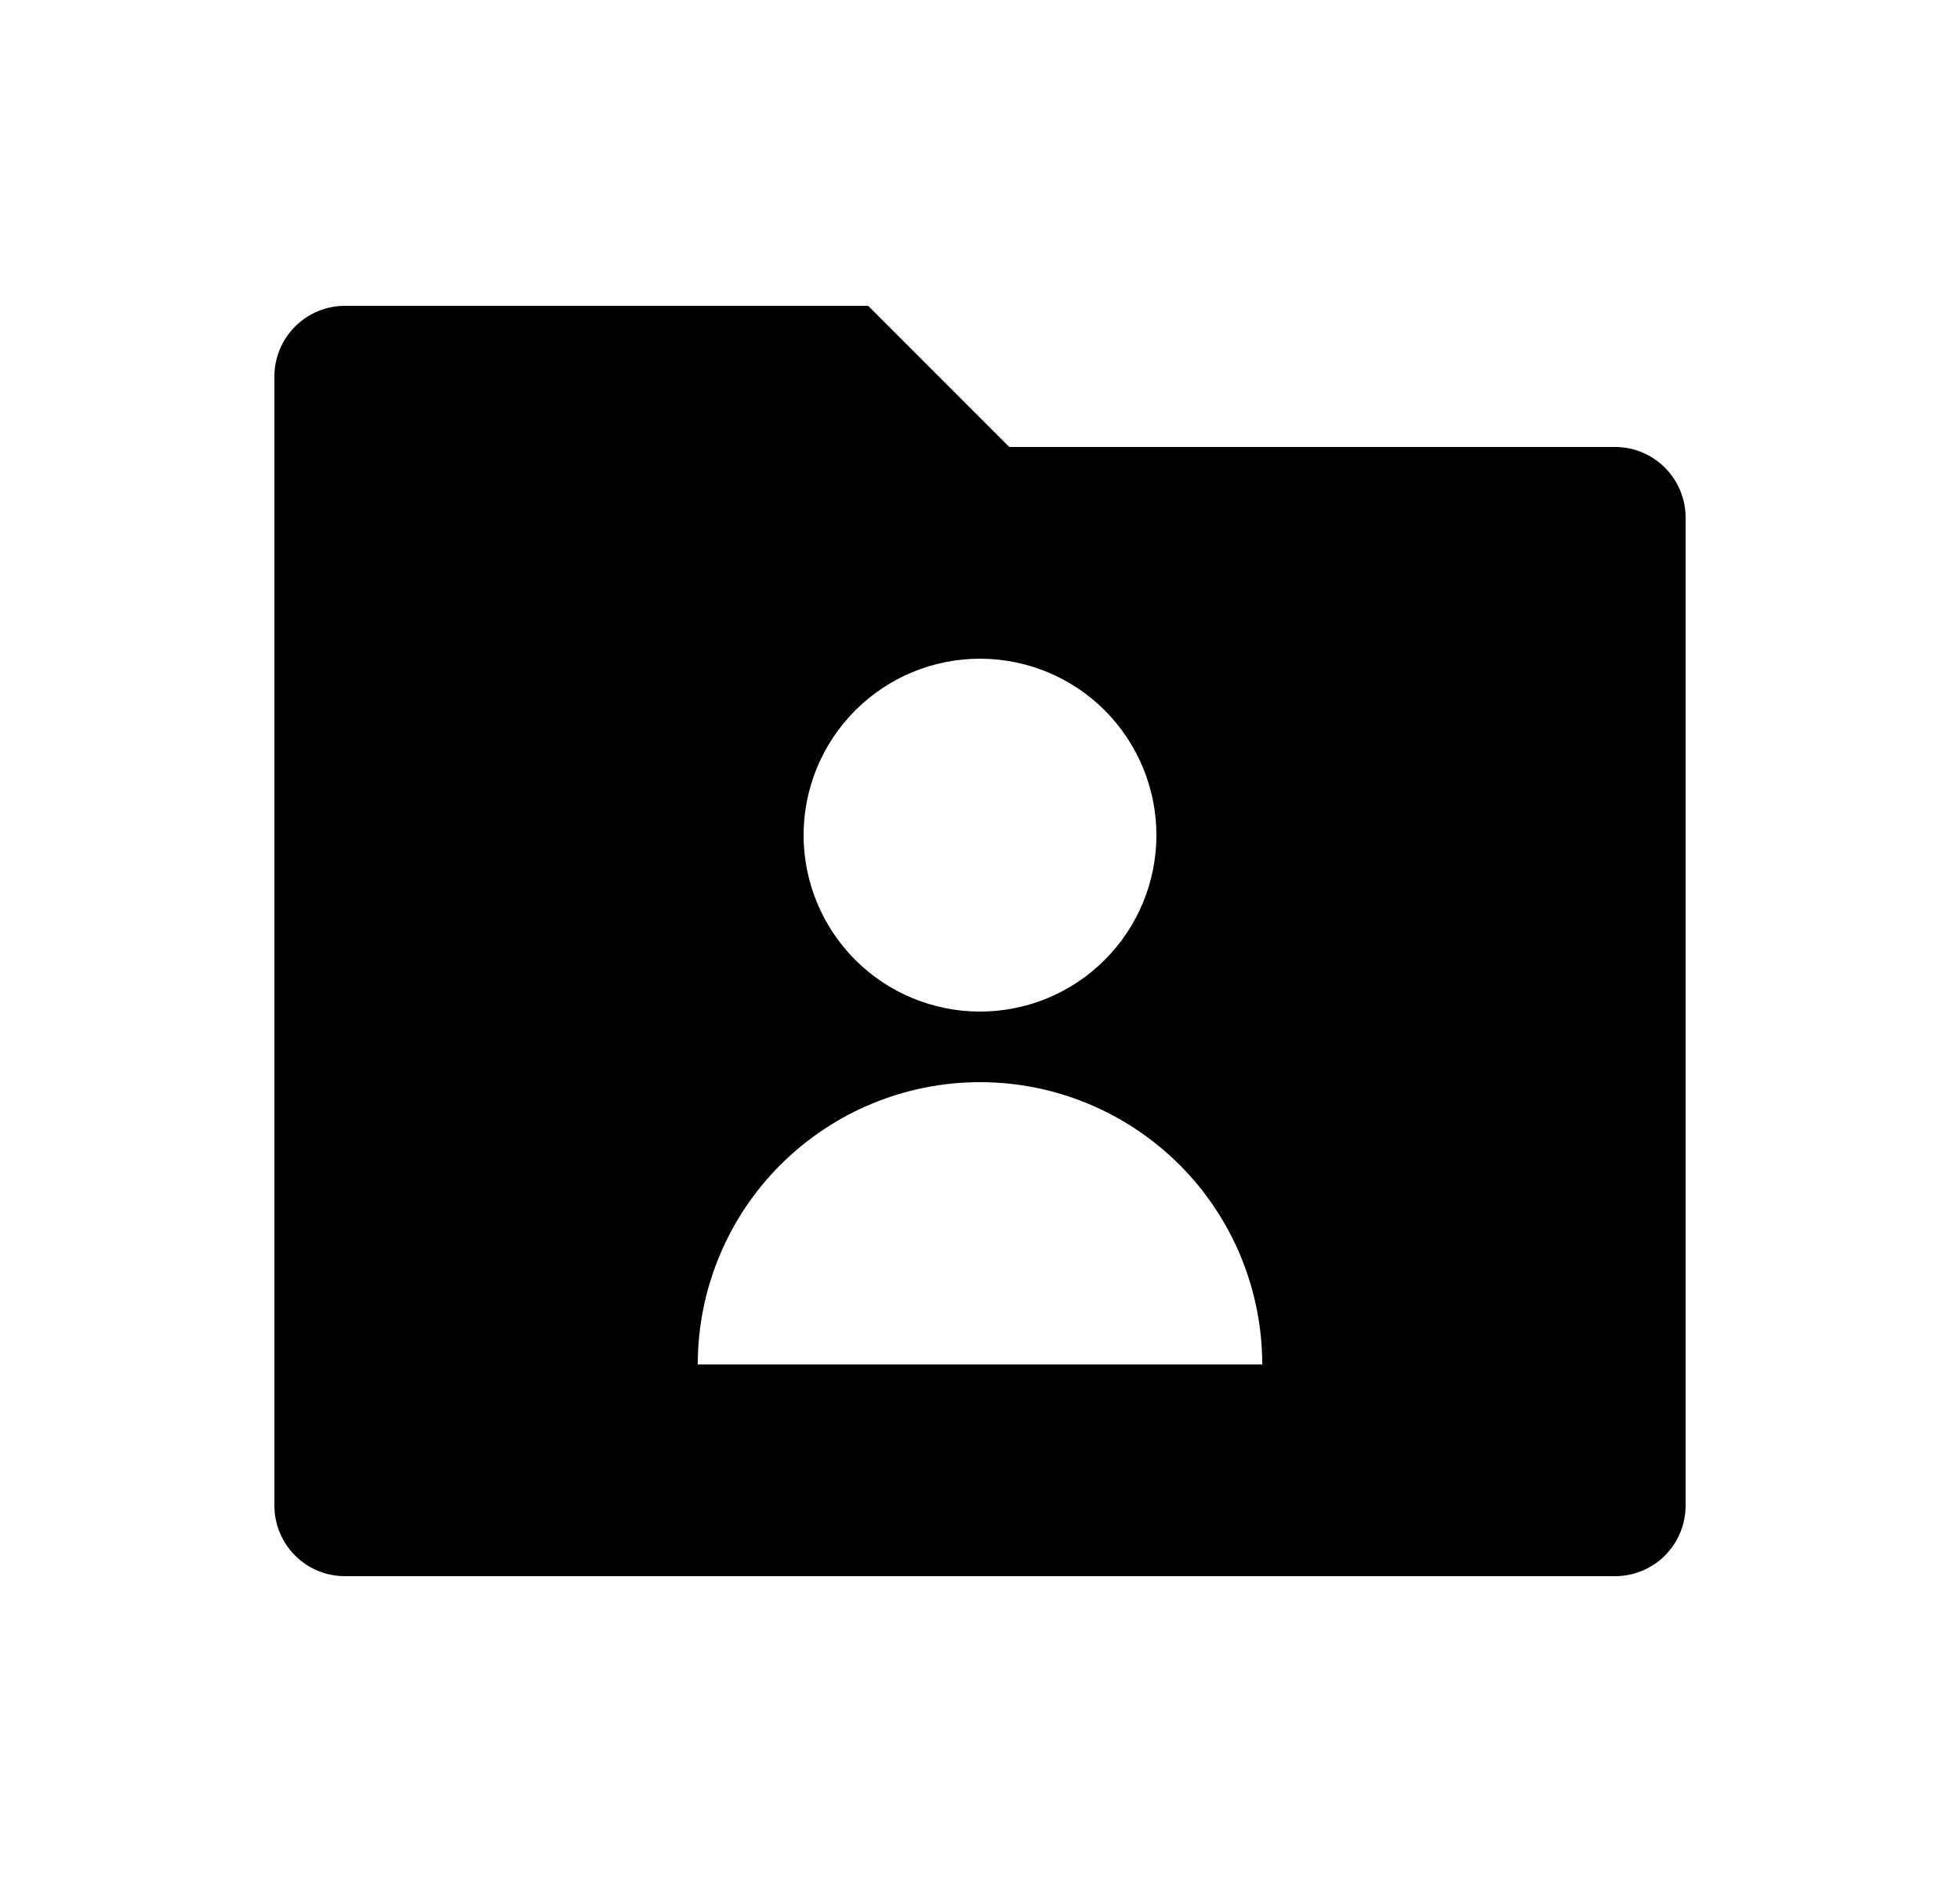 <svg width="25" height="24" viewBox="0 0 25 24" fill="none" xmlns="http://www.w3.org/2000/svg">
<path d="M12.873 5.7H20.6C20.839 5.7 21.068 5.795 21.236 5.964C21.405 6.133 21.5 6.362 21.5 6.6V19.2C21.5 19.439 21.405 19.668 21.236 19.837C21.068 20.006 20.839 20.1 20.6 20.1H4.4C4.161 20.1 3.932 20.006 3.764 19.837C3.595 19.668 3.5 19.439 3.5 19.2V4.8C3.5 4.562 3.595 4.333 3.764 4.164C3.932 3.995 4.161 3.9 4.4 3.9H11.073L12.873 5.7ZM12.5 12.9C13.097 12.9 13.669 12.663 14.091 12.241C14.513 11.819 14.75 11.247 14.75 10.65C14.75 10.054 14.513 9.481 14.091 9.059C13.669 8.637 13.097 8.4 12.5 8.4C11.903 8.4 11.331 8.637 10.909 9.059C10.487 9.481 10.25 10.054 10.25 10.65C10.25 11.247 10.487 11.819 10.909 12.241C11.331 12.663 11.903 12.9 12.5 12.9ZM8.9 17.4H16.1C16.1 16.446 15.721 15.53 15.046 14.855C14.37 14.18 13.455 13.8 12.5 13.8C11.545 13.8 10.63 14.18 9.954 14.855C9.279 15.53 8.9 16.446 8.9 17.4Z" fill="#0A0D14" style="fill:#0A0D14;fill:color(display-p3 0.039 0.051 0.078);fill-opacity:1;"/>
</svg>
